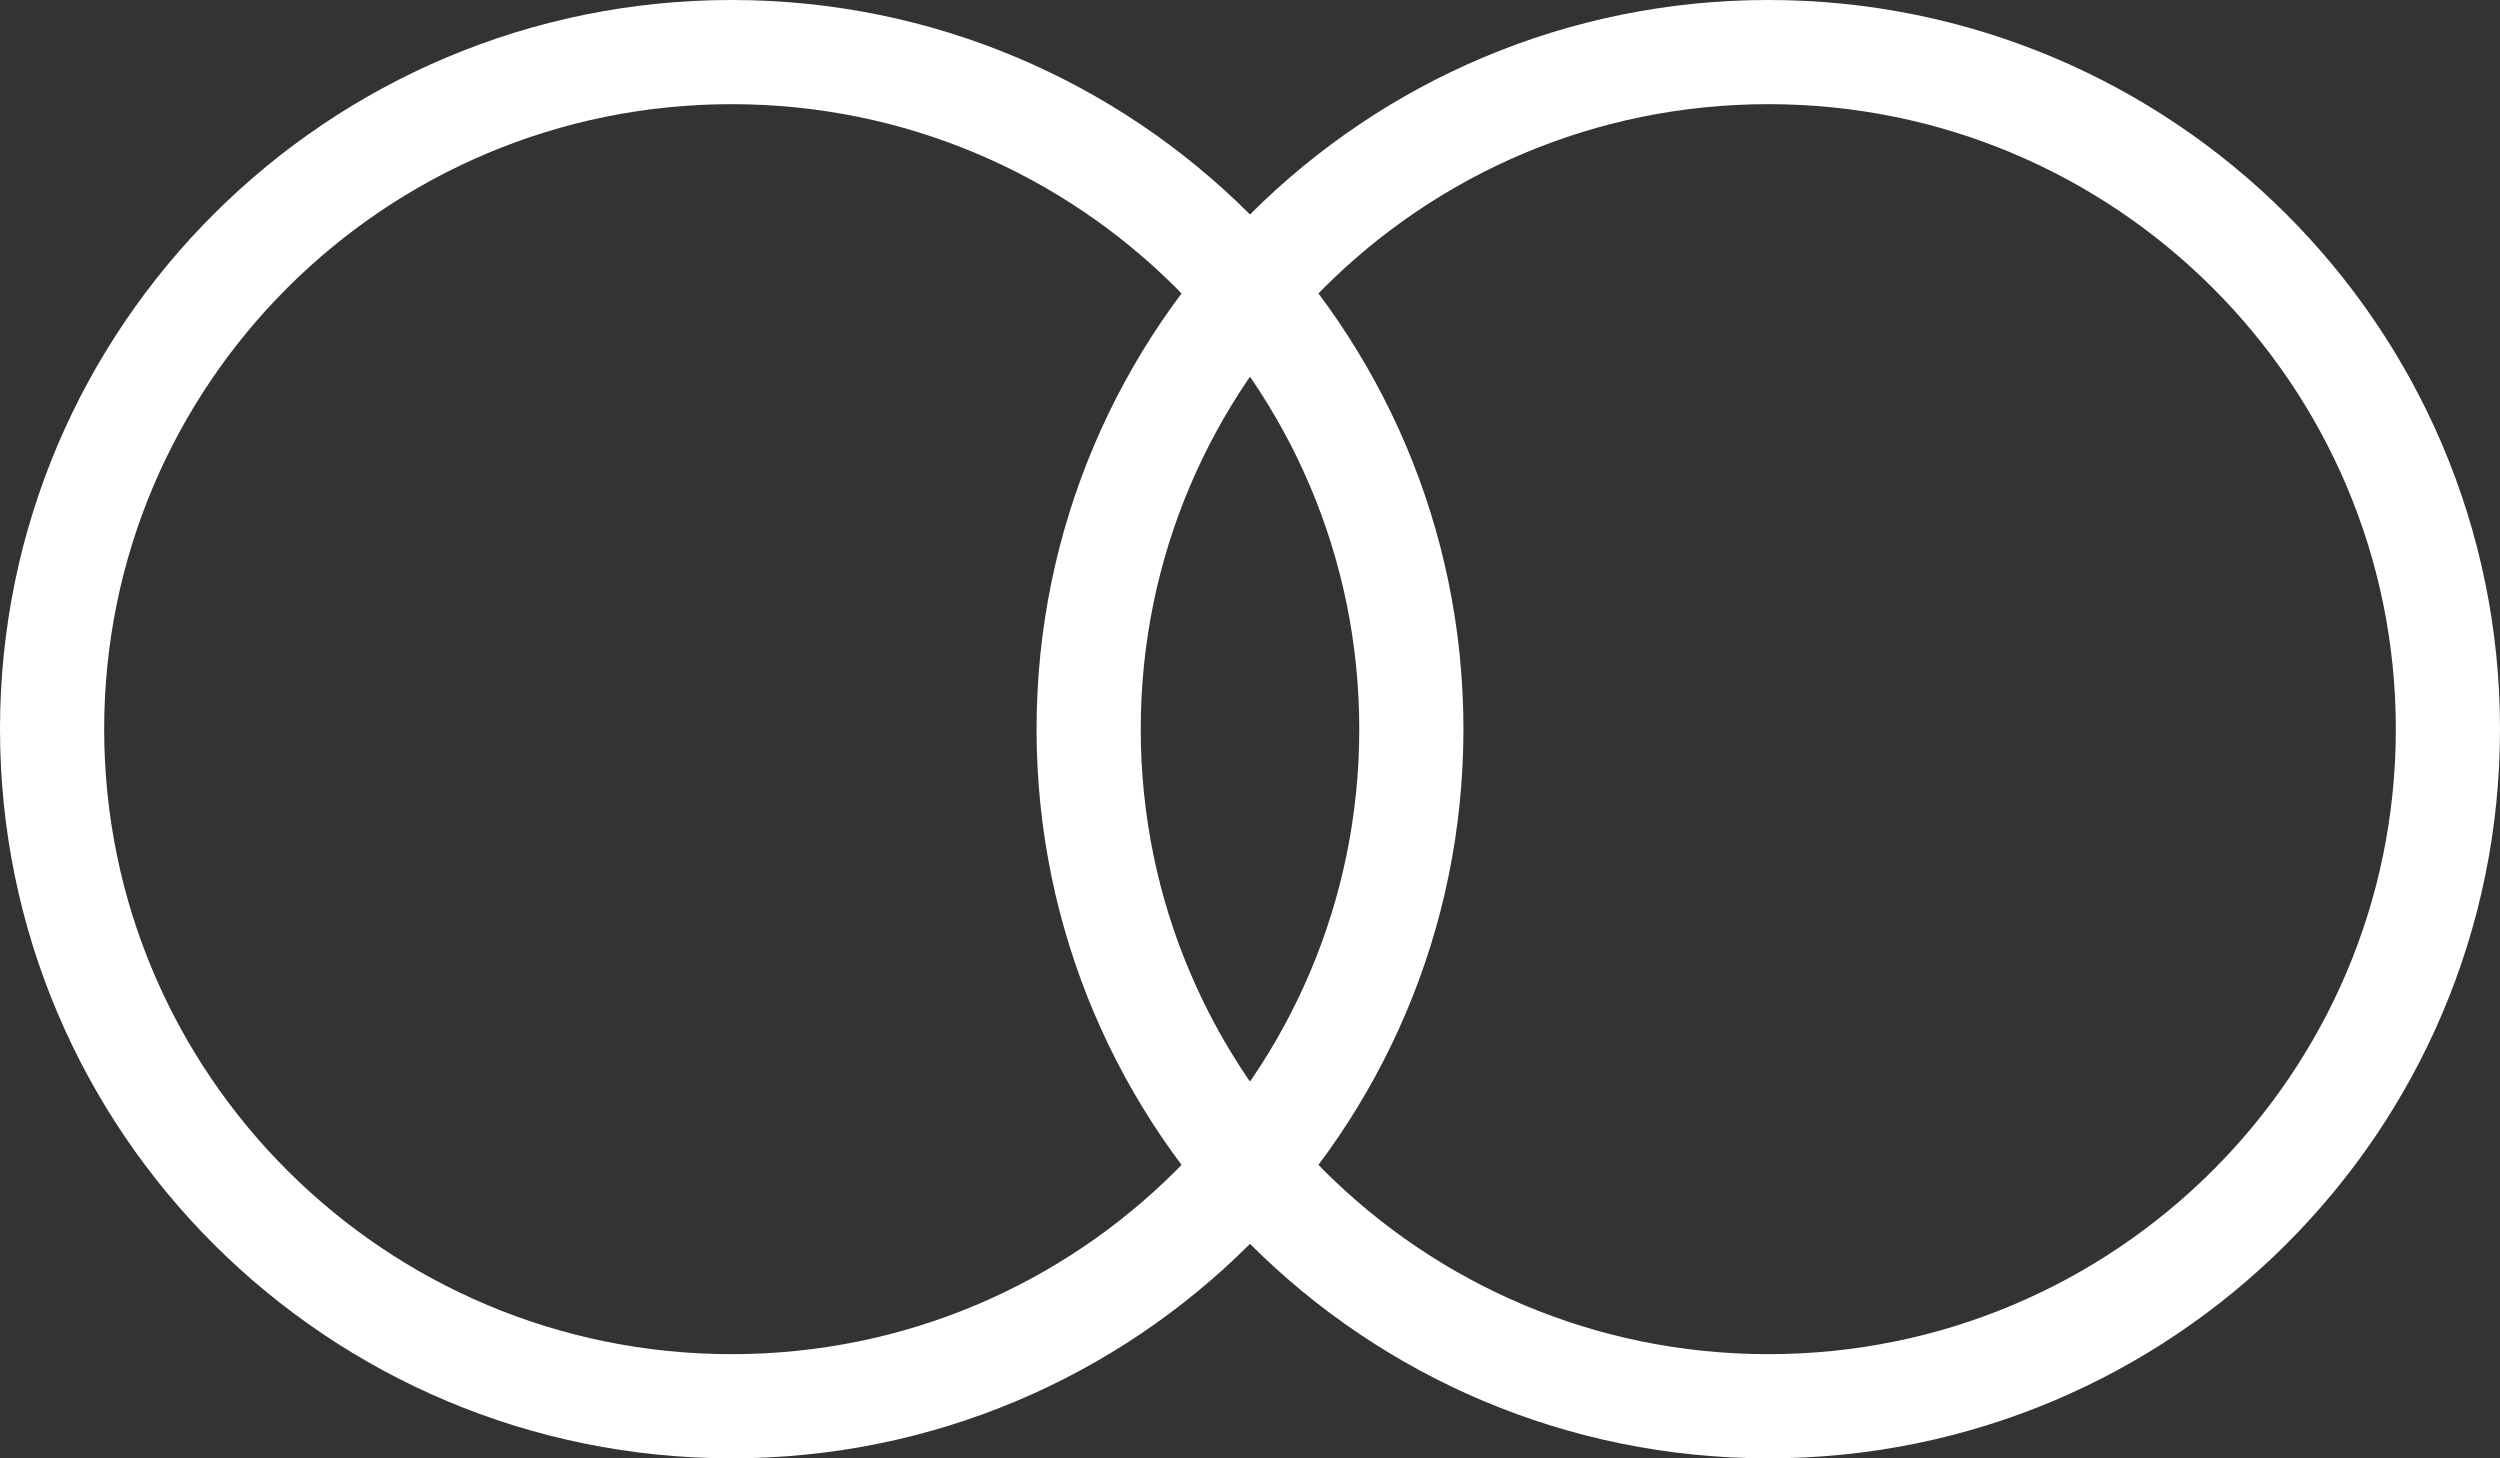 <svg width="24" height="14" viewBox="0 0 24 14" fill="none" xmlns="http://www.w3.org/2000/svg">
<rect x="0" y="0" width="24" height="14" fill="#333333" stroke="none"/>
<path d="M13.549 7C13.549 10.588 10.629 13.5 7.024 13.5C3.419 13.5 0.5 10.588 0.5 7C0.5 3.412 3.419 0.5 7.024 0.5C10.629 0.5 13.549 3.412 13.549 7Z" stroke="white"/>
<path d="M23.5 7C23.5 10.588 20.581 13.5 16.976 13.5C13.371 13.5 10.451 10.588 10.451 7C10.451 3.412 13.371 0.5 16.976 0.5C20.581 0.5 23.5 3.412 23.5 7Z" stroke="white"/>
</svg>
